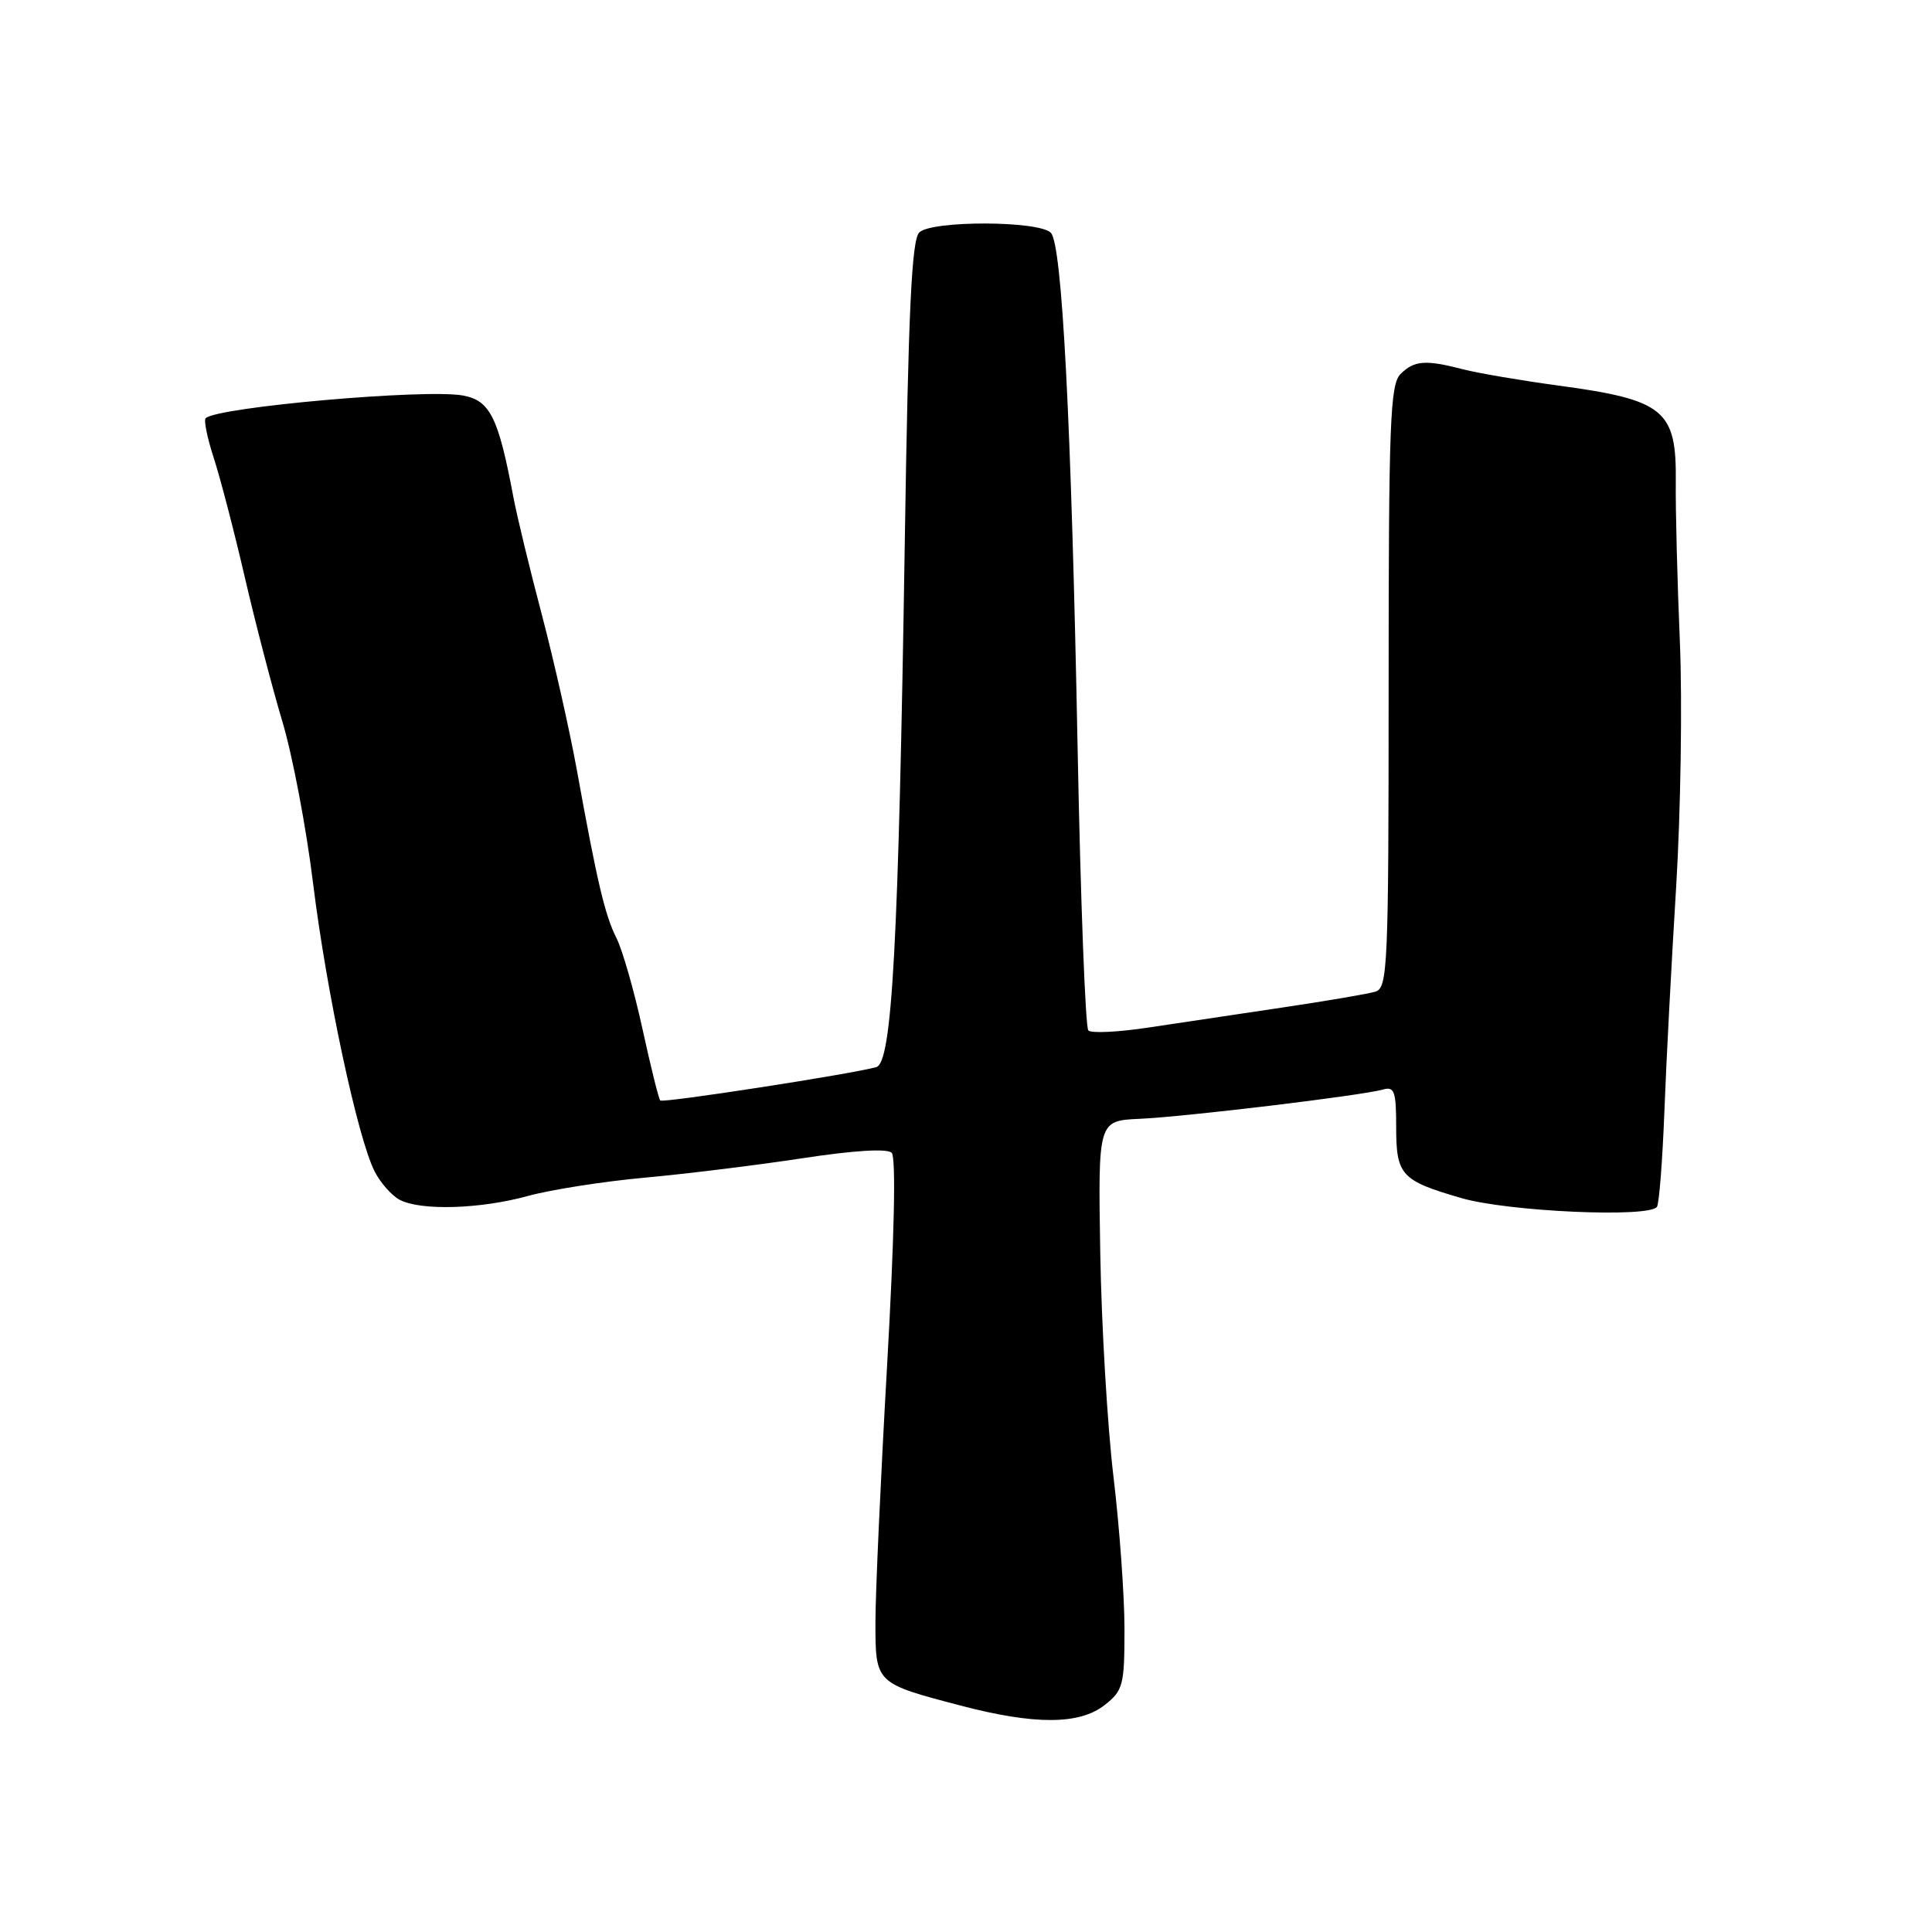 <?xml version="1.0" encoding="UTF-8" standalone="no"?>
<!DOCTYPE svg PUBLIC "-//W3C//DTD SVG 1.1//EN" "http://www.w3.org/Graphics/SVG/1.1/DTD/svg11.dtd" >
<svg xmlns="http://www.w3.org/2000/svg" xmlns:xlink="http://www.w3.org/1999/xlink" version="1.1" viewBox="0 0 256 256">
 <g >
 <path fill="currentColor"
d=" M 146.37 225.93 C 148.82 224.00 149.00 223.31 149.00 215.84 C 149.00 211.43 148.34 202.35 147.54 195.66 C 146.74 188.97 145.95 175.62 145.79 166.00 C 145.50 148.50 145.50 148.50 151.00 148.25 C 157.08 147.98 180.49 145.16 183.25 144.37 C 184.76 143.93 185.00 144.60 185.00 149.31 C 185.00 155.73 185.64 156.43 193.63 158.75 C 199.87 160.56 218.64 161.39 219.56 159.90 C 219.85 159.43 220.29 153.75 220.54 147.27 C 220.78 140.80 221.49 127.40 222.10 117.50 C 222.70 107.60 222.93 92.97 222.59 85.00 C 222.25 77.03 222.01 67.52 222.05 63.88 C 222.16 54.31 220.55 52.99 206.50 51.09 C 201.55 50.42 195.87 49.45 193.88 48.94 C 188.88 47.64 187.39 47.75 185.57 49.57 C 184.20 50.95 184.00 56.10 184.00 91.00 C 184.00 128.10 183.88 130.90 182.25 131.40 C 181.29 131.69 175.78 132.63 170.00 133.49 C 164.22 134.35 156.22 135.55 152.21 136.15 C 148.20 136.76 144.60 136.94 144.21 136.54 C 143.82 136.15 143.18 119.33 142.79 99.17 C 141.95 55.69 140.73 32.33 139.24 30.84 C 137.63 29.23 123.42 29.20 121.81 30.80 C 120.80 31.80 120.36 41.09 119.89 71.80 C 119.06 125.16 118.21 140.82 116.11 141.40 C 112.78 142.33 87.85 146.18 87.49 145.82 C 87.28 145.62 86.22 141.33 85.12 136.29 C 84.02 131.25 82.47 125.86 81.69 124.31 C 80.16 121.29 79.12 116.87 76.43 102.00 C 75.48 96.78 73.40 87.55 71.81 81.50 C 70.21 75.45 68.51 68.43 68.03 65.89 C 66.04 55.29 64.94 53.08 61.36 52.41 C 56.46 51.49 28.73 53.94 27.25 55.42 C 26.98 55.68 27.47 58.06 28.33 60.70 C 29.19 63.34 31.04 70.45 32.44 76.50 C 33.84 82.55 36.08 91.14 37.41 95.59 C 38.75 100.04 40.59 109.72 41.49 117.09 C 43.27 131.51 47.39 150.80 49.64 155.22 C 50.40 156.72 51.89 158.40 52.94 158.97 C 55.72 160.45 63.63 160.22 70.00 158.46 C 73.03 157.63 80.00 156.54 85.50 156.04 C 91.00 155.54 100.38 154.38 106.35 153.47 C 113.15 152.43 117.56 152.16 118.15 152.75 C 118.74 153.34 118.51 163.84 117.55 180.84 C 116.70 195.76 116.00 211.12 116.00 214.95 C 116.00 223.07 115.97 223.03 127.29 226.00 C 137.09 228.57 143.03 228.55 146.37 225.93 Z "/>
</g>
</svg>